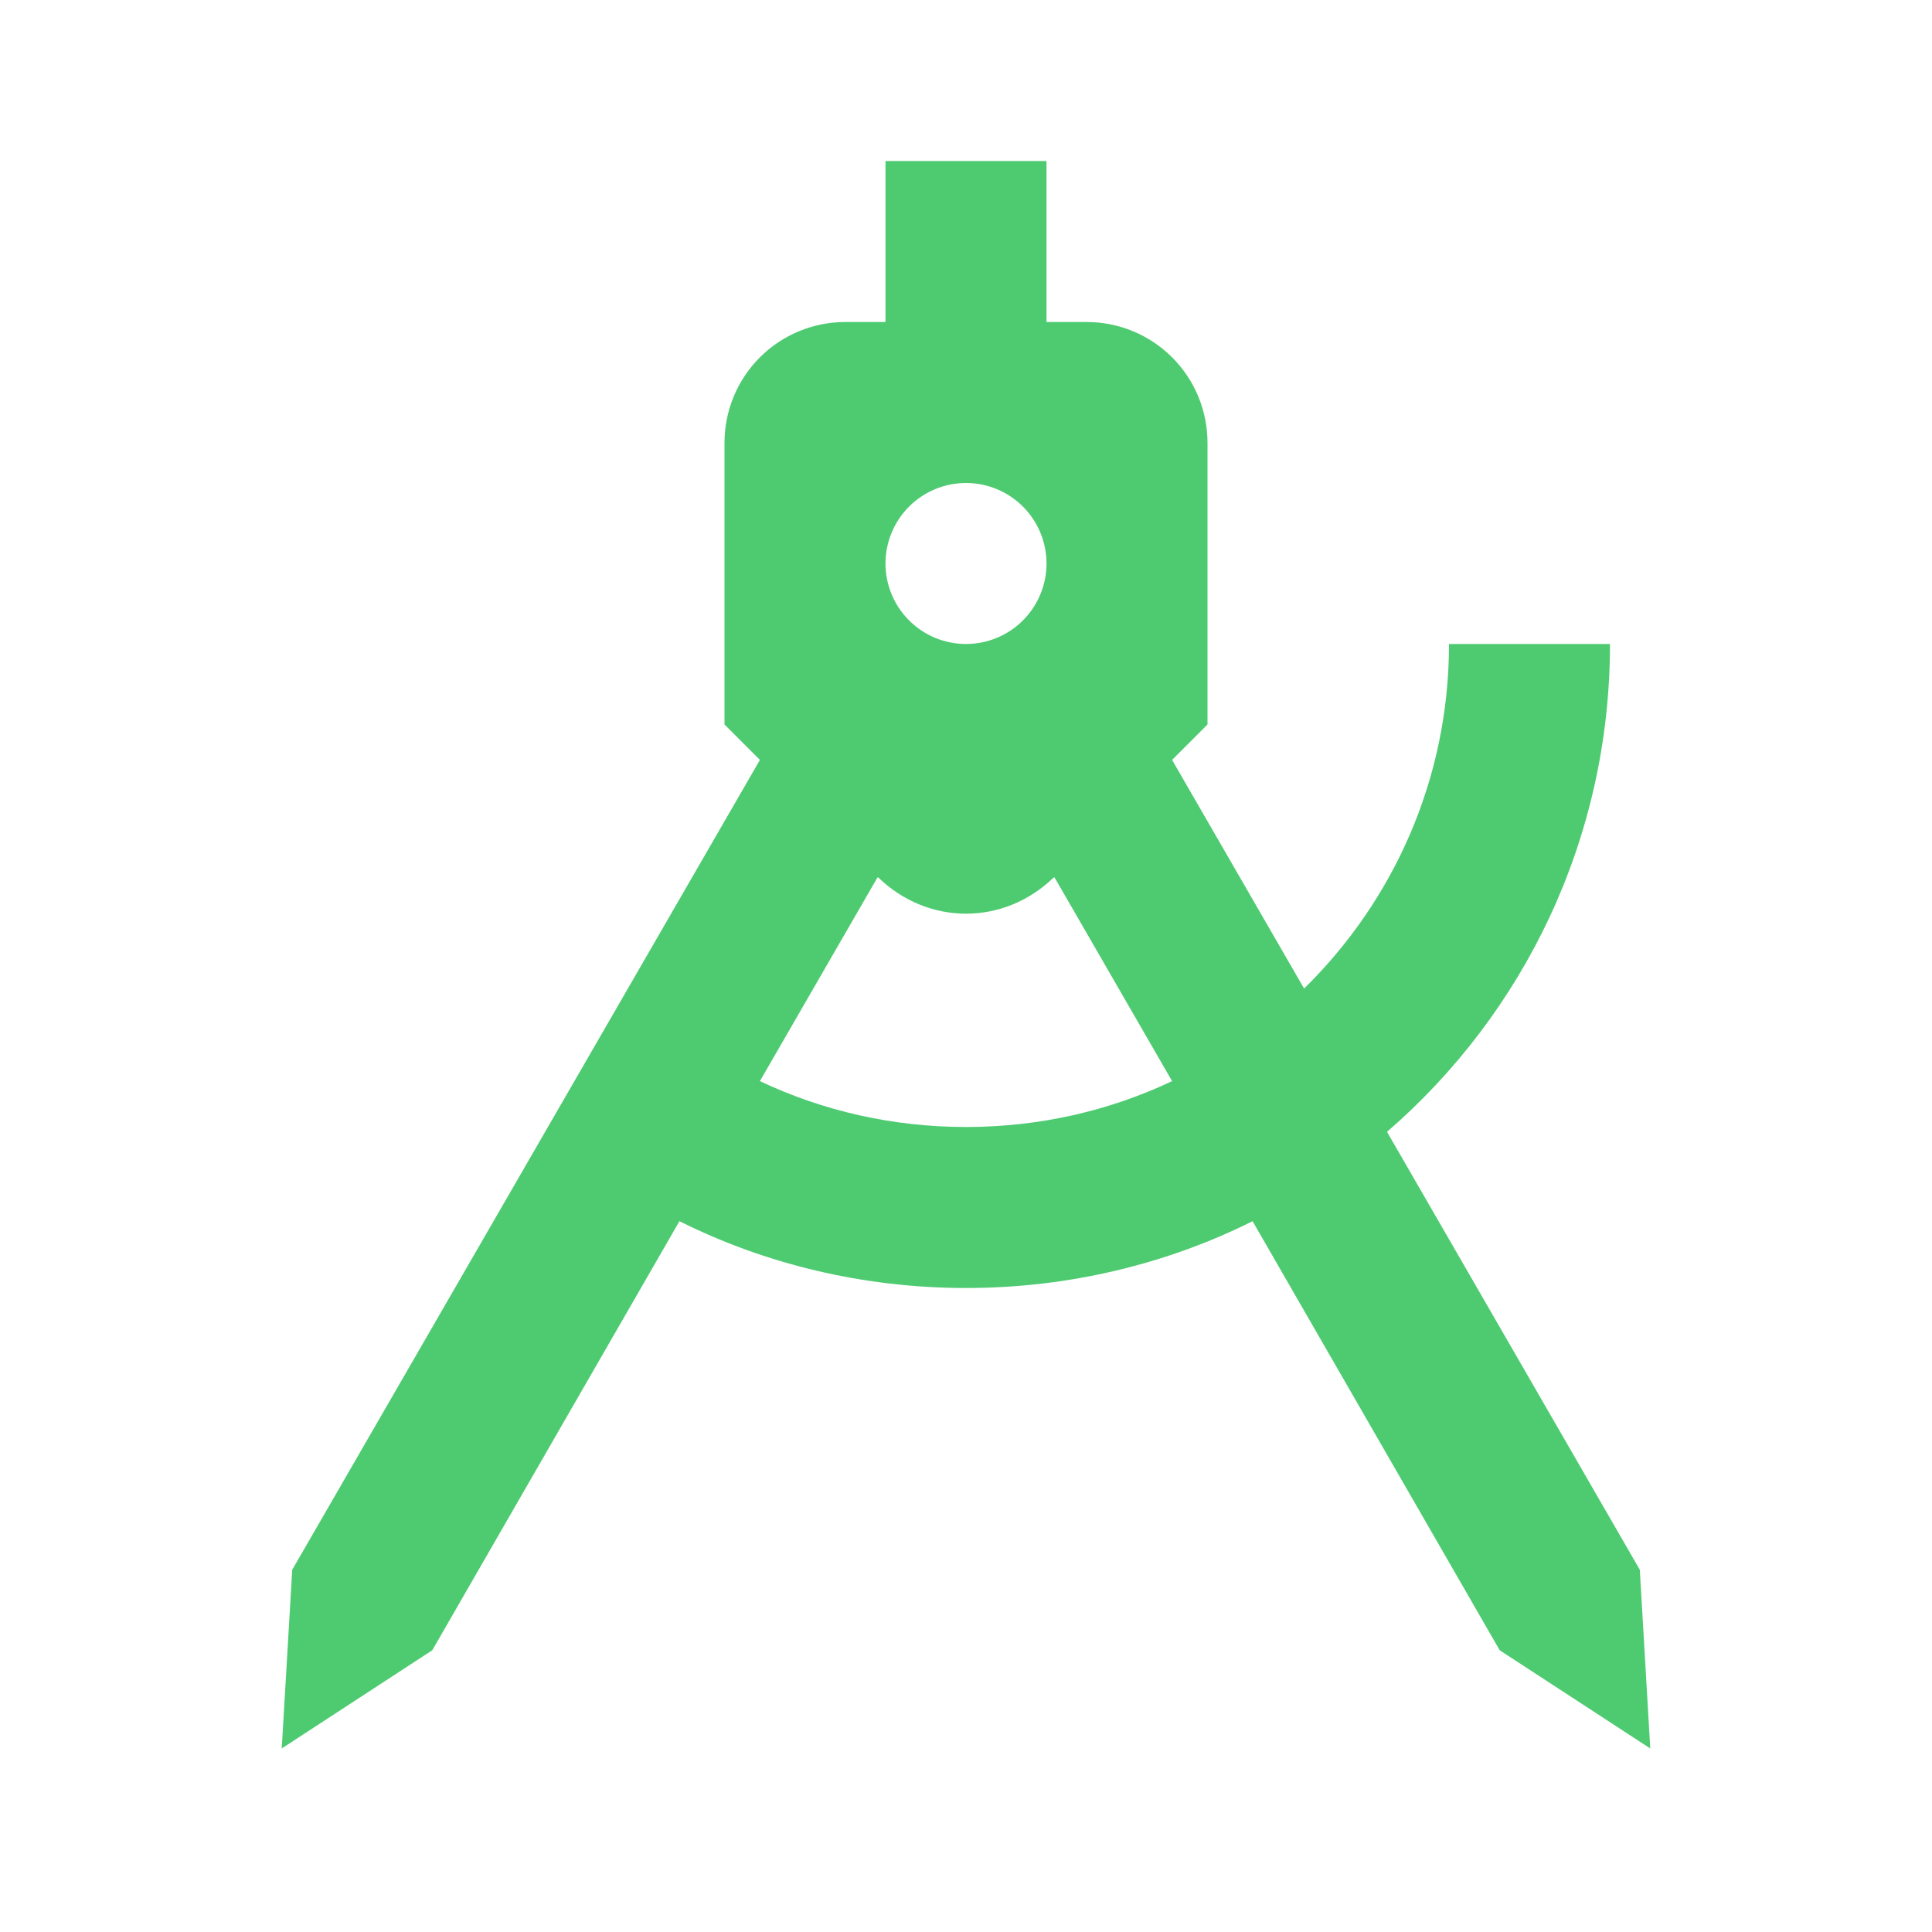 <svg width="70" height="70" viewBox="0 0 70 70" fill="none" xmlns="http://www.w3.org/2000/svg">
<path d="M32.083 5.833H37.917V11.667H39.375C40.535 11.667 41.648 12.128 42.469 12.948C43.289 13.769 43.75 14.881 43.75 16.042V26.25L42.467 27.533L47.25 35.817C50.487 32.638 52.5 28.233 52.5 23.333H58.333C58.333 30.392 55.212 36.721 50.254 41.008L59.413 56.875L59.792 63.35L54.337 59.792L45.383 44.246C42.292 45.792 38.733 46.667 35 46.667C31.267 46.667 27.708 45.792 24.617 44.246L15.662 59.792L10.208 63.35L10.588 56.875L27.533 27.533L26.25 26.25V16.042C26.25 14.881 26.711 13.769 27.531 12.948C28.352 12.128 29.465 11.667 30.625 11.667H32.083V5.833ZM27.533 39.171C29.808 40.25 32.346 40.833 35 40.833C37.654 40.833 40.192 40.25 42.467 39.171L38.208 31.792H38.179C36.371 33.542 33.629 33.542 31.821 31.792H31.792L27.533 39.171ZM35 17.5C34.226 17.5 33.485 17.807 32.938 18.354C32.391 18.901 32.083 19.643 32.083 20.417C32.083 21.19 32.391 21.932 32.938 22.479C33.485 23.026 34.226 23.333 35 23.333C35.773 23.333 36.515 23.026 37.062 22.479C37.609 21.932 37.917 21.19 37.917 20.417C37.917 19.643 37.609 18.901 37.062 18.354C36.515 17.807 35.773 17.5 35 17.5Z" fill="#4ECB71"/>
</svg>
